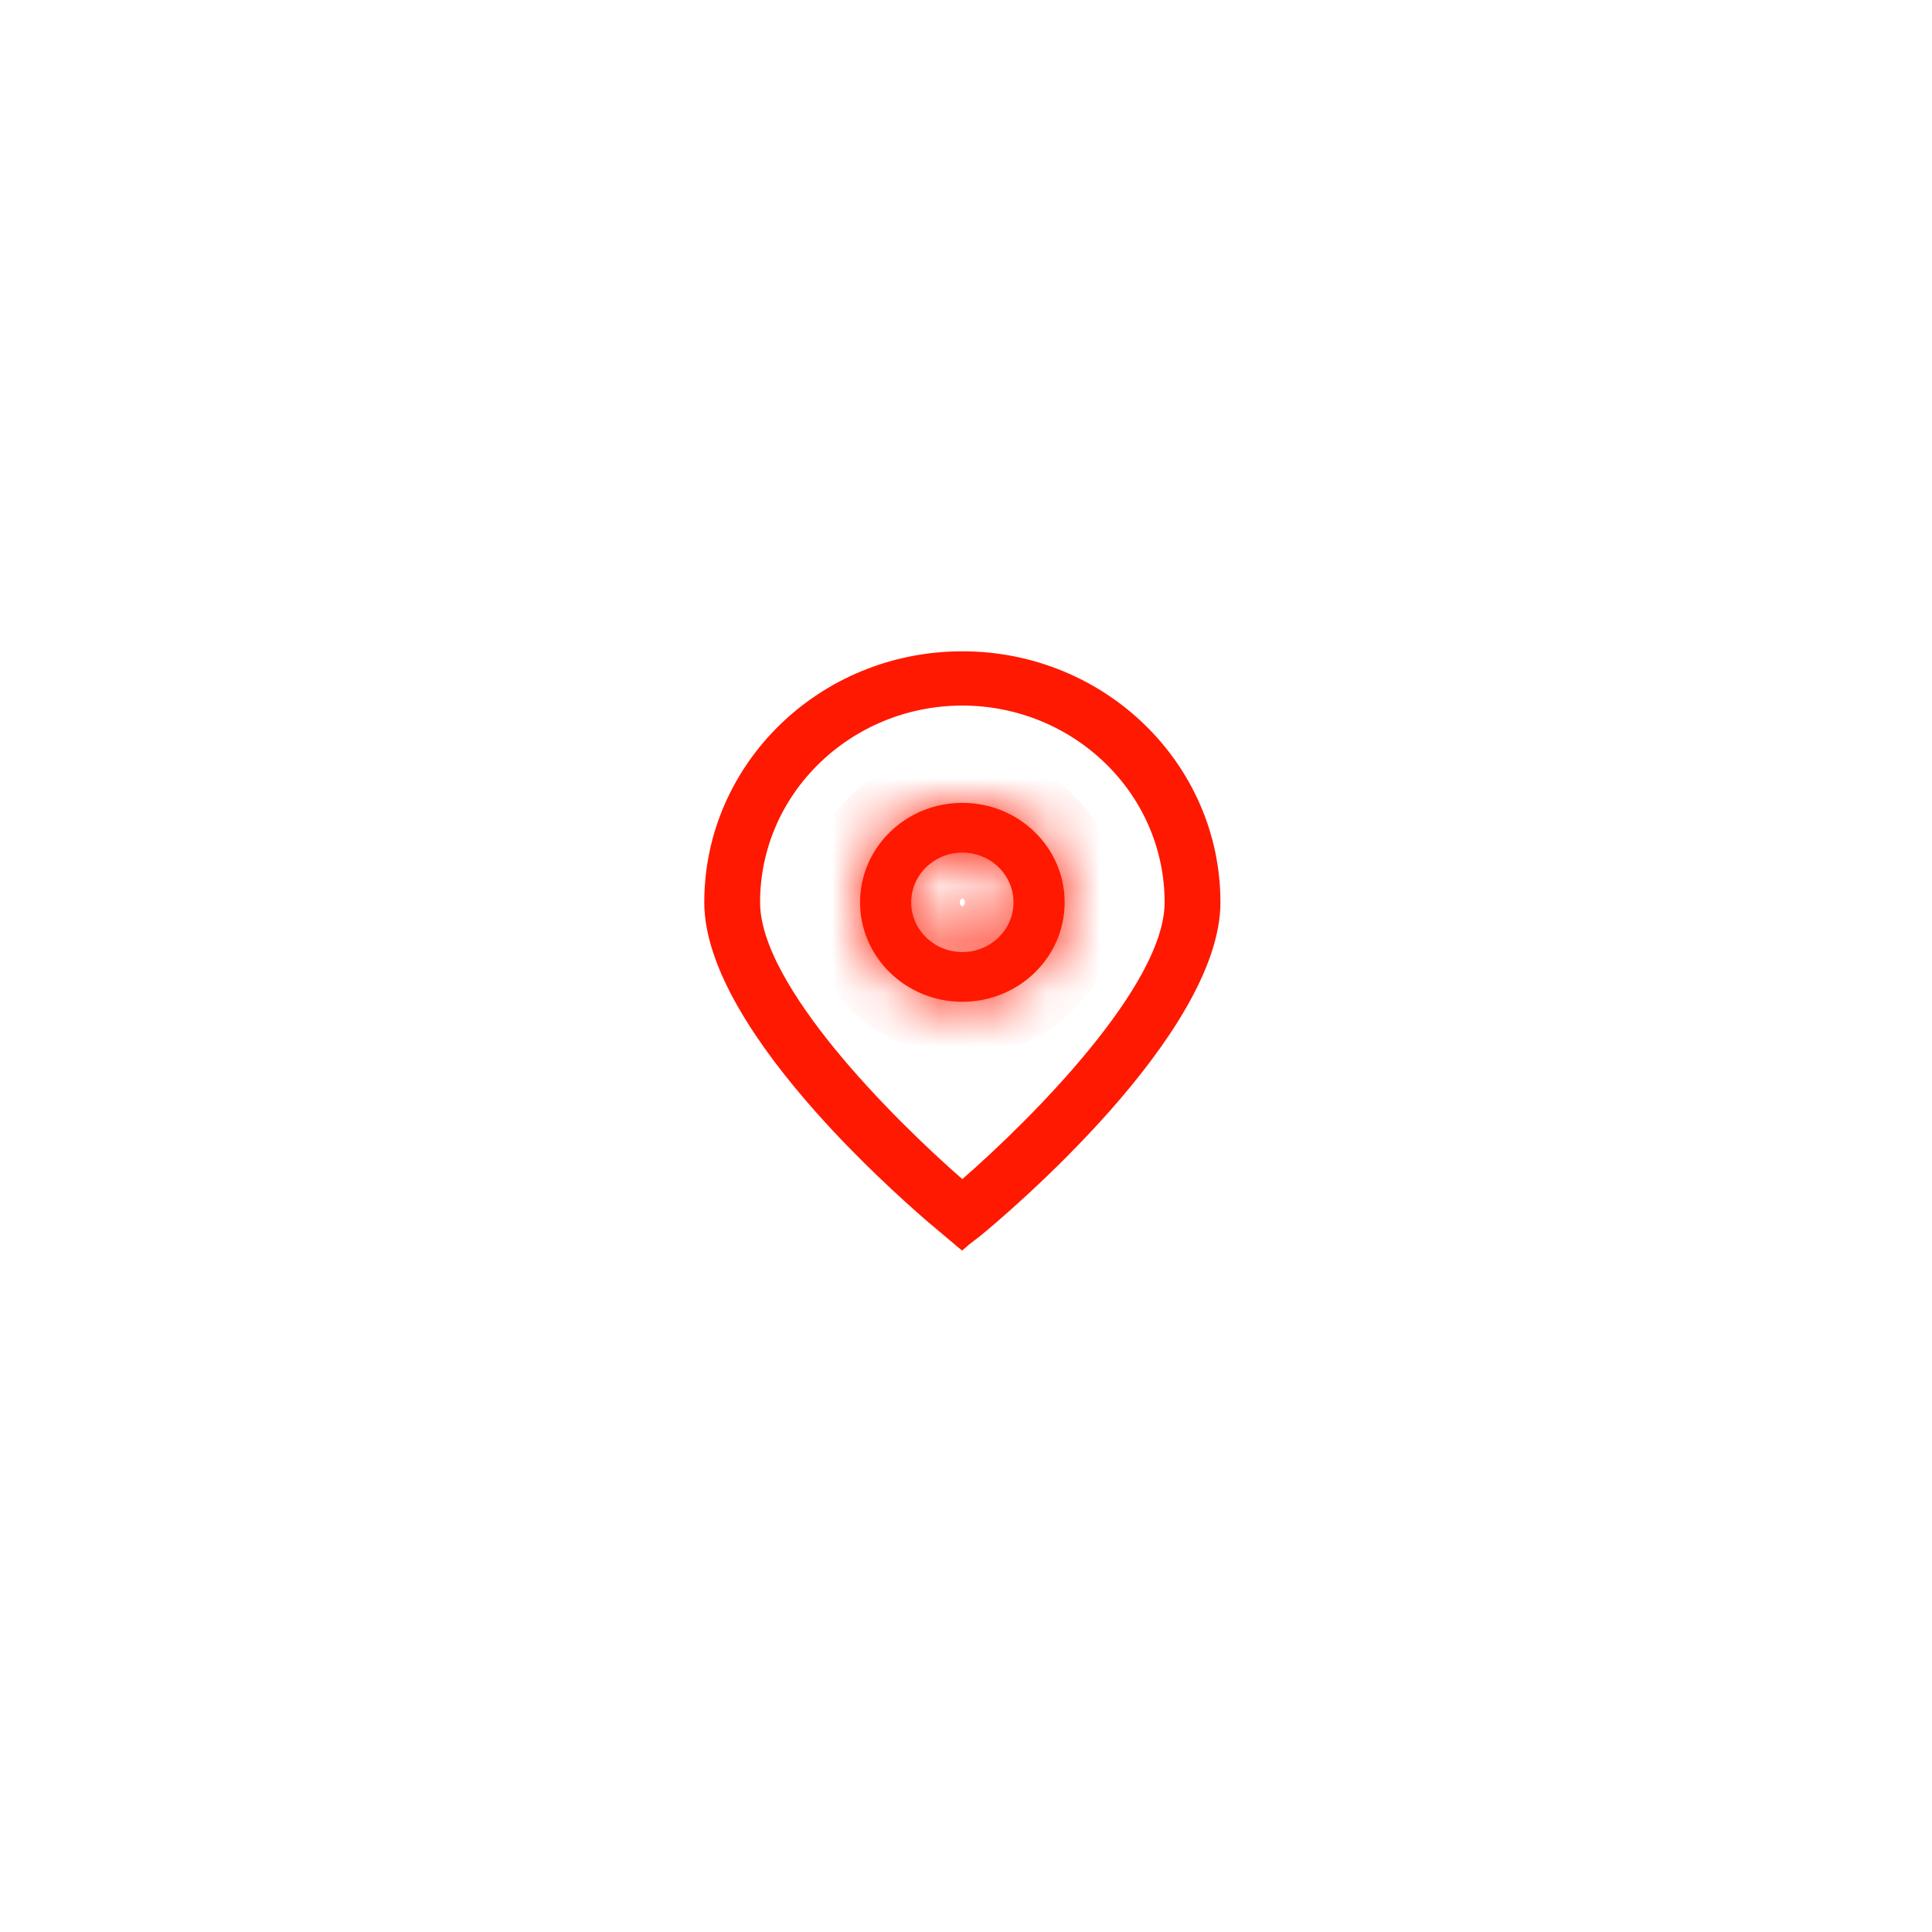 <svg width="36" height="36" viewBox="0 0 36 36" fill="none" xmlns="http://www.w3.org/2000/svg">
<g filter="url(#filter0_d_3490_10654)">
<circle cx="17.961" cy="17.961" r="13.961" fill="white"/>
<circle cx="17.961" cy="17.961" r="13.461" stroke="white"/>
</g>
<path d="M17.931 12.636C20.324 12.636 22.241 14.52 22.241 16.813C22.241 17.304 22.037 17.887 21.672 18.523C21.312 19.152 20.819 19.789 20.301 20.374C19.266 21.543 18.171 22.461 17.95 22.642L17.933 22.655L17.914 22.639L17.599 22.374C17.15 21.985 16.339 21.25 15.562 20.373C15.044 19.788 14.551 19.152 14.191 18.523C13.826 17.887 13.623 17.304 13.623 16.813C13.623 14.52 15.538 12.637 17.931 12.636ZM17.931 12.647C15.588 12.65 13.665 14.5 13.663 16.812V16.813C13.663 17.322 13.861 17.853 14.128 18.35C14.401 18.856 14.771 19.374 15.172 19.865C15.976 20.848 16.941 21.77 17.603 22.348L17.931 22.636L18.26 22.348C18.923 21.77 19.887 20.847 20.69 19.864C21.091 19.373 21.462 18.855 21.735 18.349C22.002 17.853 22.201 17.321 22.201 16.813V16.812C22.198 14.5 20.275 12.65 17.932 12.647H17.931Z" fill="#FF1901" stroke="#FF1901"/>
<mask id="path-4-inside-1_3490_10654" fill="white">
<path d="M17.932 18.667C16.879 18.667 16.026 17.837 16.026 16.814C16.026 15.79 16.879 14.96 17.932 14.96C18.985 14.96 19.838 15.79 19.838 16.814C19.838 17.837 18.985 18.667 17.932 18.667ZM17.932 15.887C17.406 15.887 16.979 16.302 16.979 16.814C16.979 17.325 17.406 17.74 17.932 17.74C18.459 17.74 18.885 17.325 18.885 16.814C18.885 16.302 18.459 15.887 17.932 15.887Z"/>
</mask>
<path d="M17.932 18.667C16.879 18.667 16.026 17.837 16.026 16.814C16.026 15.79 16.879 14.96 17.932 14.96C18.985 14.96 19.838 15.79 19.838 16.814C19.838 17.837 18.985 18.667 17.932 18.667ZM17.932 15.887C17.406 15.887 16.979 16.302 16.979 16.814C16.979 17.325 17.406 17.74 17.932 17.74C18.459 17.74 18.885 17.325 18.885 16.814C18.885 16.302 18.459 15.887 17.932 15.887Z" fill="#FF1901"/>
<path d="M17.932 18.667V17.667C17.405 17.667 17.026 17.259 17.026 16.814H16.026H15.026C15.026 18.416 16.354 19.667 17.932 19.667V18.667ZM16.026 16.814H17.026C17.026 16.368 17.405 15.96 17.932 15.96V14.96V13.96C16.354 13.96 15.026 15.211 15.026 16.814H16.026ZM17.932 14.96V15.96C18.459 15.96 18.838 16.368 18.838 16.814H19.838H20.838C20.838 15.211 19.511 13.96 17.932 13.96V14.96ZM19.838 16.814H18.838C18.838 17.259 18.459 17.667 17.932 17.667V18.667V19.667C19.511 19.667 20.838 18.416 20.838 16.814H19.838ZM17.932 15.887V14.887C16.88 14.887 15.979 15.723 15.979 16.814H16.979H17.979C17.979 16.826 17.976 16.84 17.971 16.852C17.966 16.863 17.96 16.87 17.955 16.875C17.951 16.88 17.946 16.883 17.942 16.884C17.939 16.885 17.937 16.886 17.935 16.886C17.934 16.886 17.933 16.887 17.933 16.887C17.932 16.887 17.932 16.887 17.932 16.887V15.887ZM16.979 16.814H15.979C15.979 17.904 16.88 18.74 17.932 18.74V17.74V16.74C17.932 16.74 17.932 16.74 17.933 16.741C17.933 16.741 17.934 16.741 17.935 16.741C17.937 16.741 17.939 16.742 17.942 16.743C17.946 16.745 17.951 16.747 17.955 16.752C17.96 16.757 17.966 16.764 17.971 16.776C17.976 16.788 17.979 16.801 17.979 16.814H16.979ZM17.932 17.74V18.74C18.984 18.74 19.885 17.904 19.885 16.814H18.885H17.885C17.885 16.801 17.888 16.788 17.893 16.776C17.898 16.764 17.904 16.757 17.909 16.752C17.914 16.747 17.918 16.745 17.923 16.743C17.925 16.742 17.927 16.741 17.929 16.741C17.93 16.741 17.931 16.741 17.931 16.741C17.932 16.74 17.932 16.74 17.932 16.74V17.74ZM18.885 16.814H19.885C19.885 15.723 18.984 14.887 17.932 14.887V15.887V16.887C17.932 16.887 17.932 16.887 17.931 16.887C17.931 16.887 17.93 16.886 17.929 16.886C17.927 16.886 17.925 16.885 17.923 16.884C17.918 16.883 17.914 16.88 17.909 16.875C17.904 16.87 17.898 16.863 17.893 16.852C17.888 16.84 17.885 16.826 17.885 16.814H18.885Z" fill="#FF1901" mask="url(#path-4-inside-1_3490_10654)"/>
<defs>
<filter id="filter0_d_3490_10654" x="0" y="0" width="35.921" height="35.921" filterUnits="userSpaceOnUse" color-interpolation-filters="sRGB">
<feFlood flood-opacity="0" result="BackgroundImageFix"/>
<feColorMatrix in="SourceAlpha" type="matrix" values="0 0 0 0 0 0 0 0 0 0 0 0 0 0 0 0 0 0 127 0" result="hardAlpha"/>
<feOffset/>
<feGaussianBlur stdDeviation="2"/>
<feComposite in2="hardAlpha" operator="out"/>
<feColorMatrix type="matrix" values="0 0 0 0 0.9 0 0 0 0 0.946 0 0 0 0 1 0 0 0 1 0"/>
<feBlend mode="normal" in2="BackgroundImageFix" result="effect1_dropShadow_3490_10654"/>
<feBlend mode="normal" in="SourceGraphic" in2="effect1_dropShadow_3490_10654" result="shape"/>
</filter>
</defs>
</svg>
